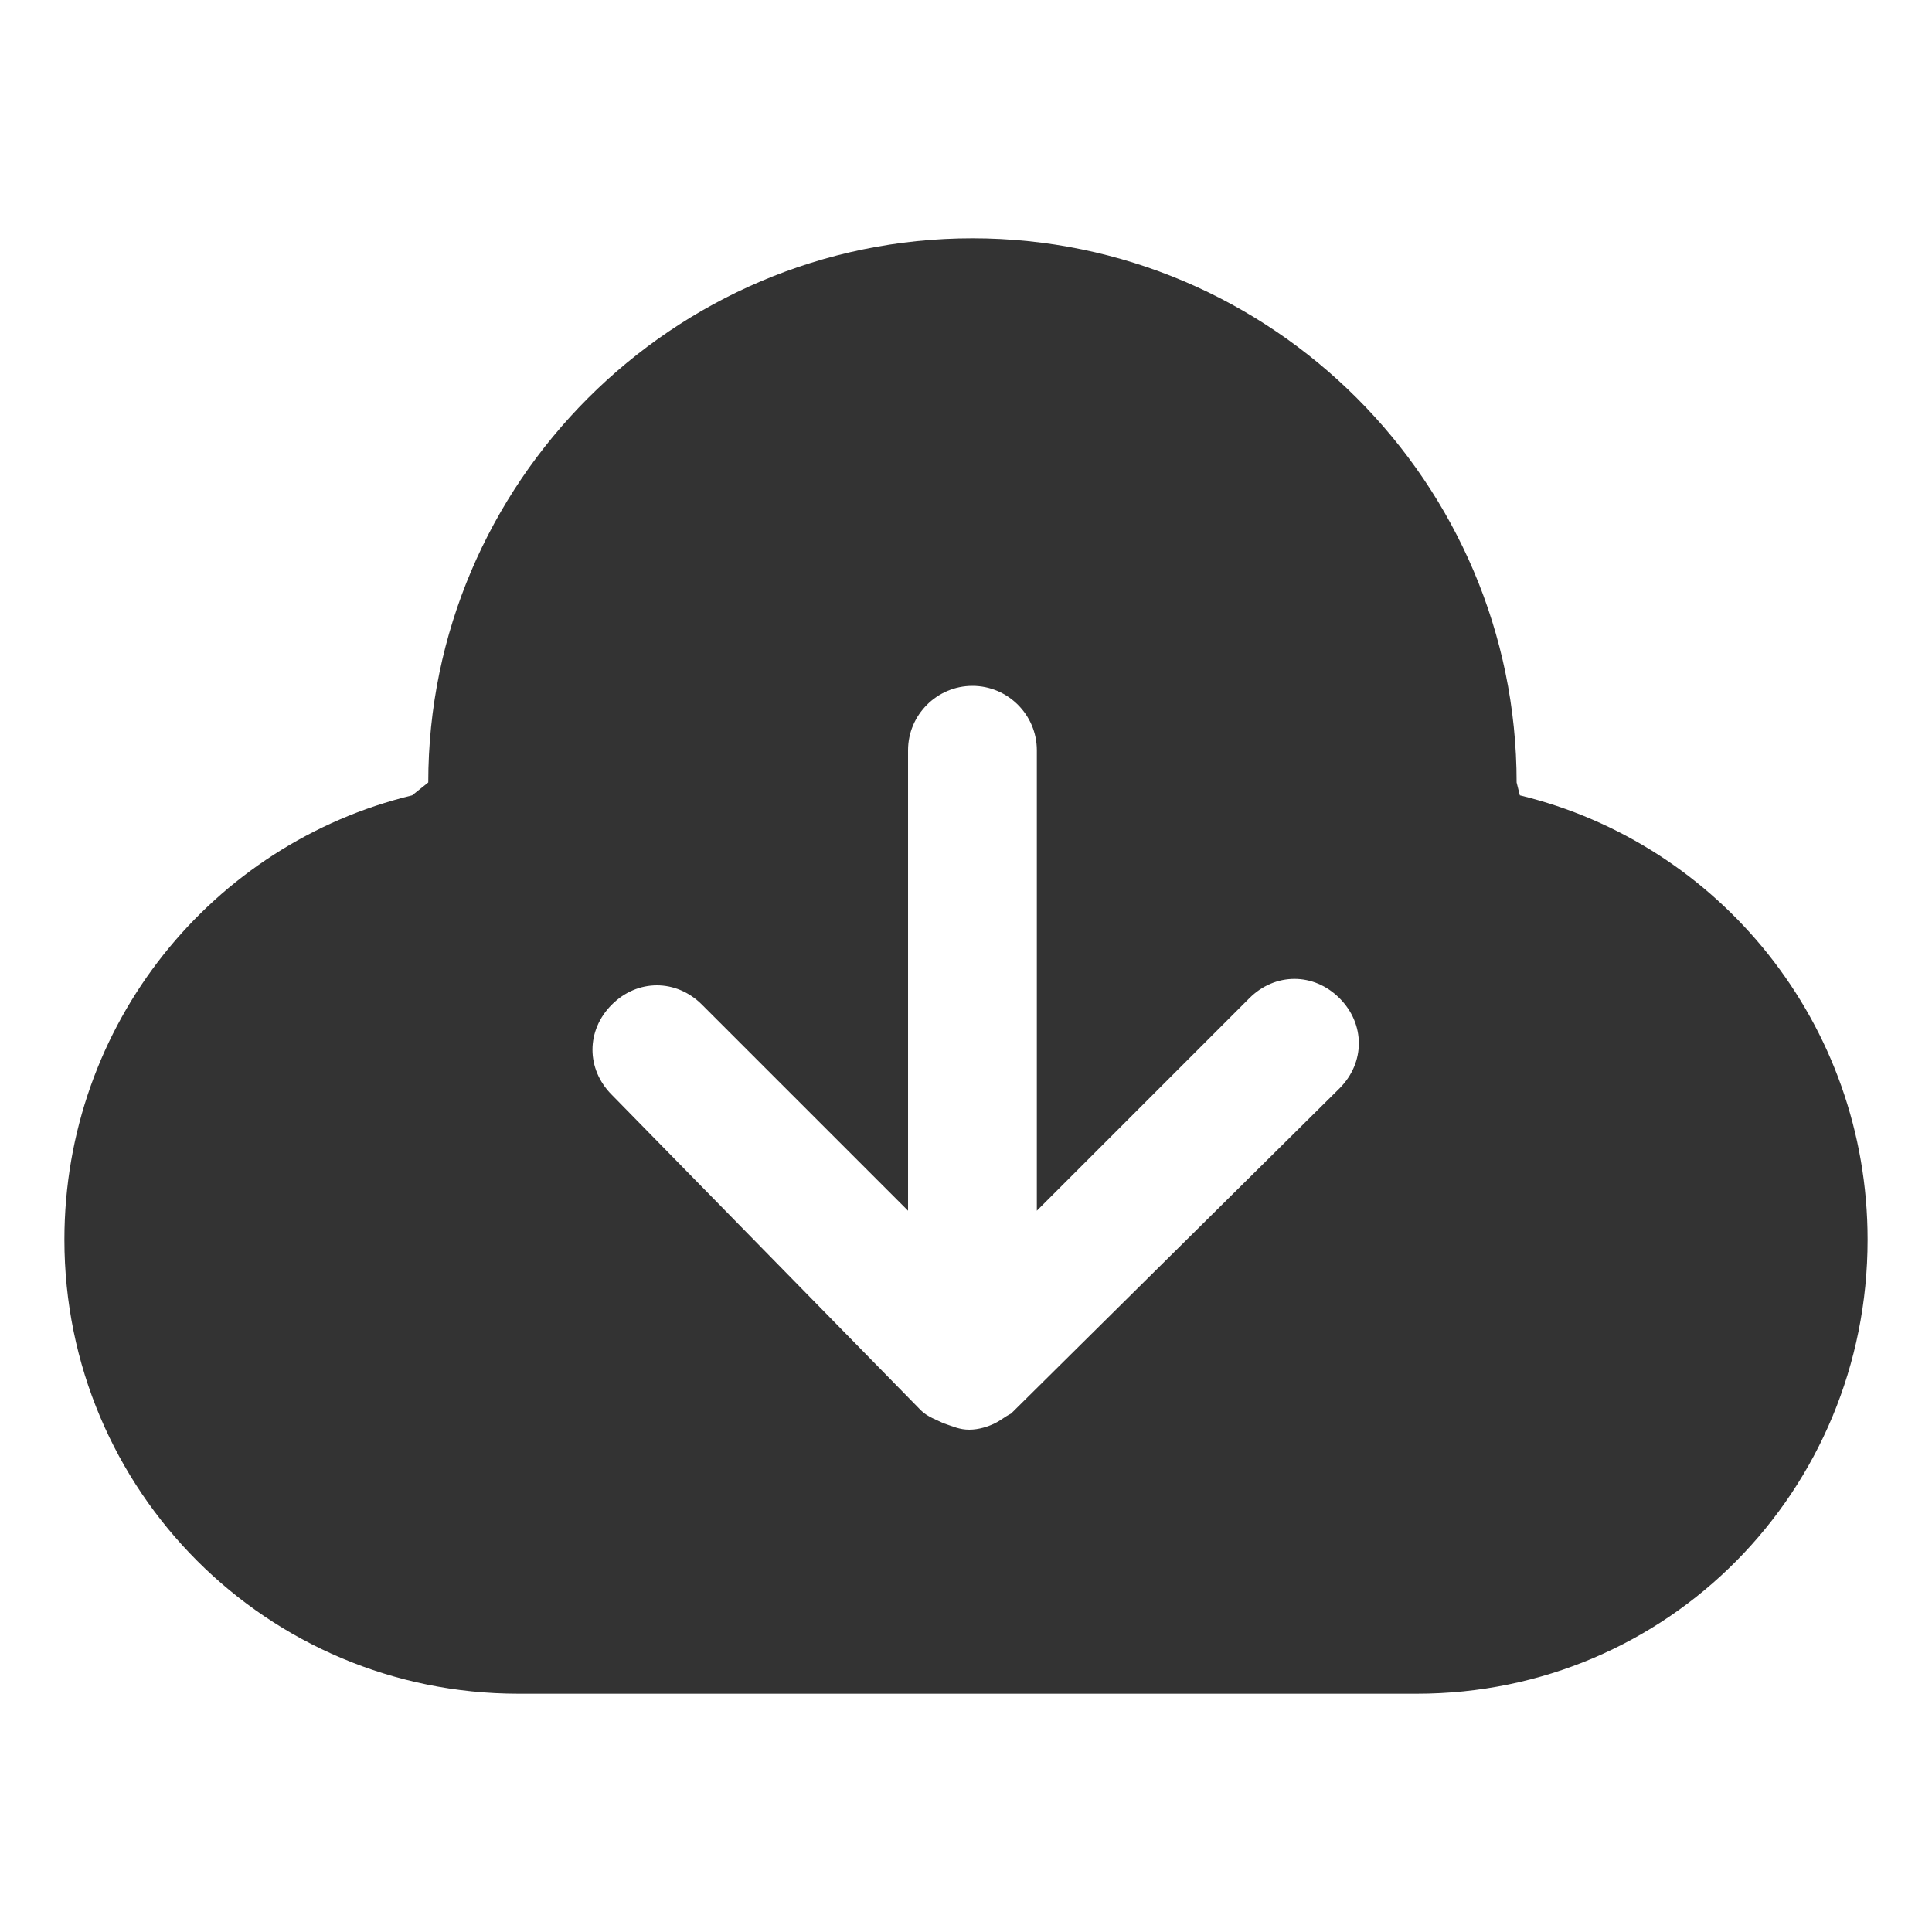 <?xml version="1.0" standalone="no"?><!DOCTYPE svg PUBLIC "-//W3C//DTD SVG 1.1//EN" "http://www.w3.org/Graphics/SVG/1.1/DTD/svg11.dtd"><svg t="1648551861674" class="icon" viewBox="0 0 1024 1024" version="1.1" xmlns="http://www.w3.org/2000/svg" p-id="3845" xmlns:xlink="http://www.w3.org/1999/xlink" width="200" height="200"><defs><style type="text/css">@font-face { font-family: feedback-iconfont; src: url("//at.alicdn.com/t/font_1031158_u69w8yhxdu.woff2?t=1630033759944") format("woff2"), url("//at.alicdn.com/t/font_1031158_u69w8yhxdu.woff?t=1630033759944") format("woff"), url("//at.alicdn.com/t/font_1031158_u69w8yhxdu.ttf?t=1630033759944") format("truetype"); }
</style></defs><path d="M805.547 421.547l-1.707-6.827c0-158.72-129.707-288.427-288.427-288.427-158.72 0-288.427 129.707-288.427 288.427l-8.533 6.827C112.64 447.147 34.133 542.72 34.133 657.067c0 133.12 107.52 240.64 240.64 240.64H750.933c133.12 0 238.933-107.52 238.933-240.64 0-114.347-78.507-209.92-184.32-235.52z m-95.573 155.307L535.893 749.227c-3.413 1.707-5.12 3.413-8.533 5.12-3.413 1.707-8.533 3.413-13.653 3.413-5.12 0-8.533-1.707-13.653-3.413-3.413-1.707-8.533-3.413-11.947-6.827L324.267 580.267c-6.827-6.827-10.24-15.36-10.24-23.893 0-8.533 3.413-17.067 10.24-23.893 13.653-13.653 34.133-13.653 47.787 0l109.227 109.227V397.653c0-18.773 15.36-34.133 34.133-34.133s34.133 15.36 34.133 34.133v244.053l112.64-112.64c6.827-6.827 15.36-10.24 23.893-10.24 8.533 0 17.067 3.413 23.893 10.24 6.827 6.827 10.24 15.36 10.24 23.893s-3.413 17.067-10.24 23.893z" fill="#333333" p-id="3846"></path></svg>